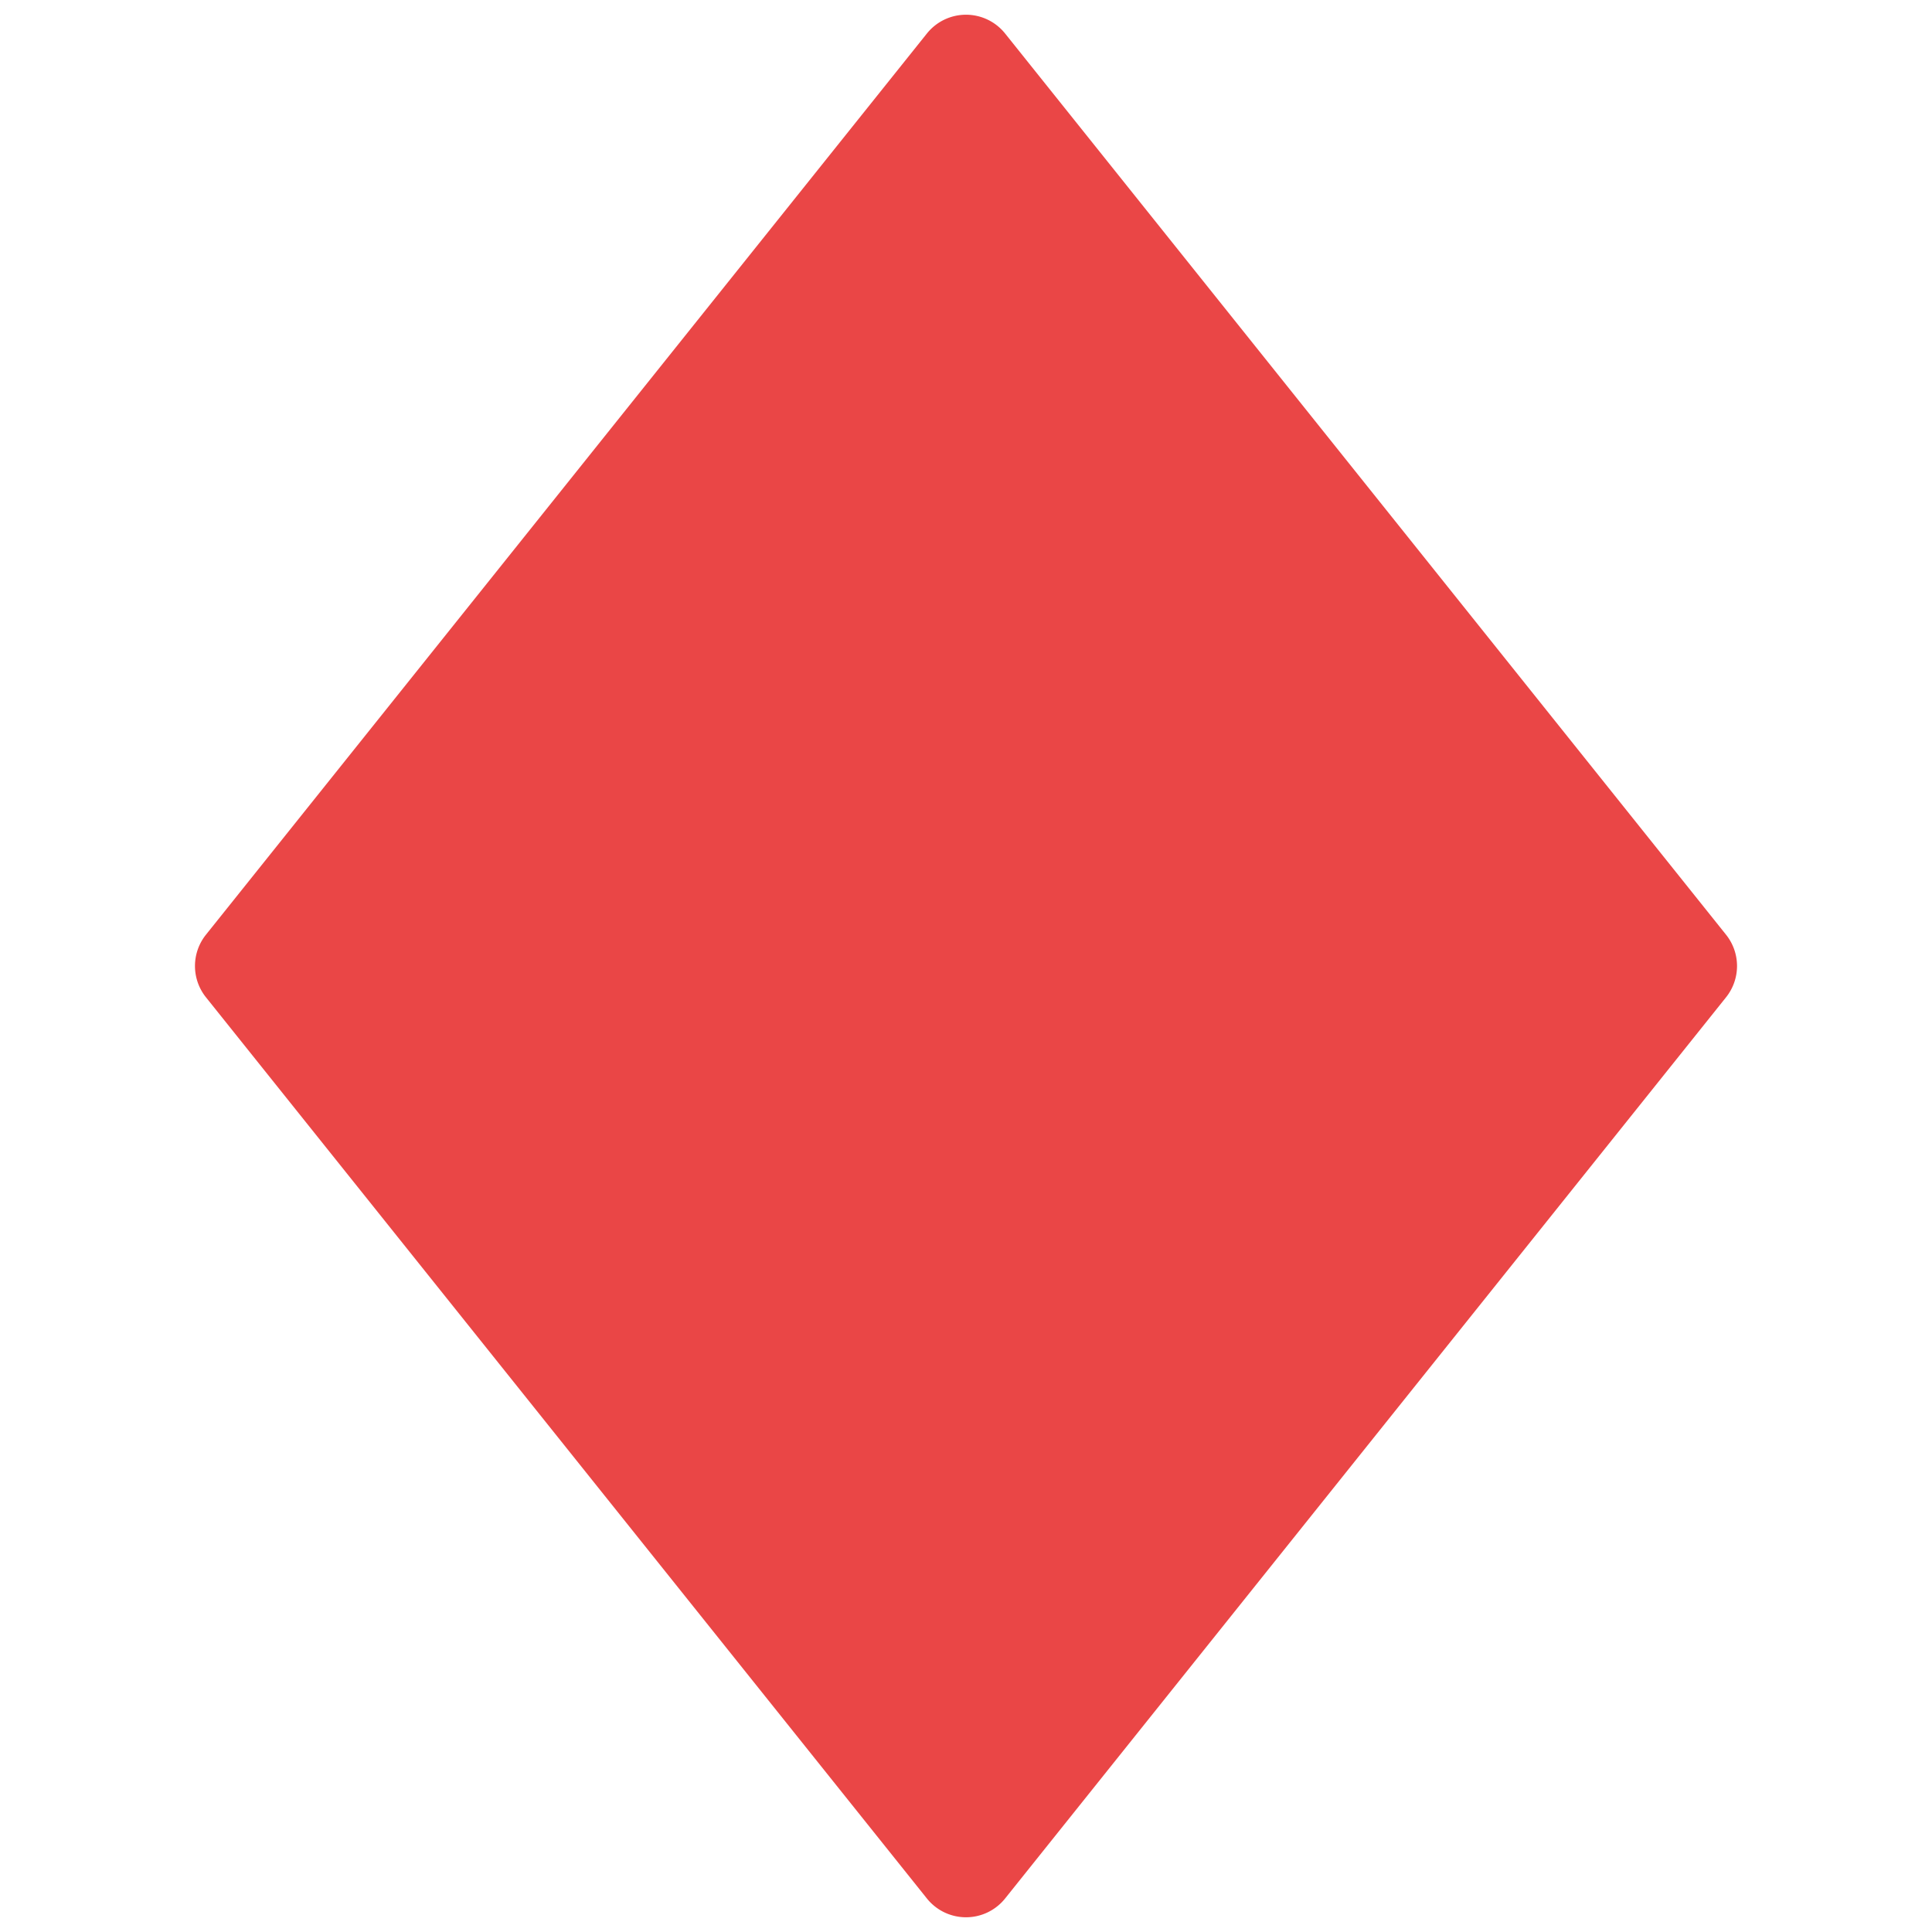 <svg id="suit" xmlns="http://www.w3.org/2000/svg" viewBox="0 0 270 270"><defs><style>.cls-1{fill:#ea4646;}</style></defs><title>suit_diamond</title><path class="cls-1" d="M241.22,130.63,140.47,4.69a7,7,0,0,0-10.94,0L28.78,130.63a7,7,0,0,0,0,8.74L129.53,265.31a7,7,0,0,0,10.94,0L241.22,139.37A7,7,0,0,0,241.22,130.63Z"/></svg>